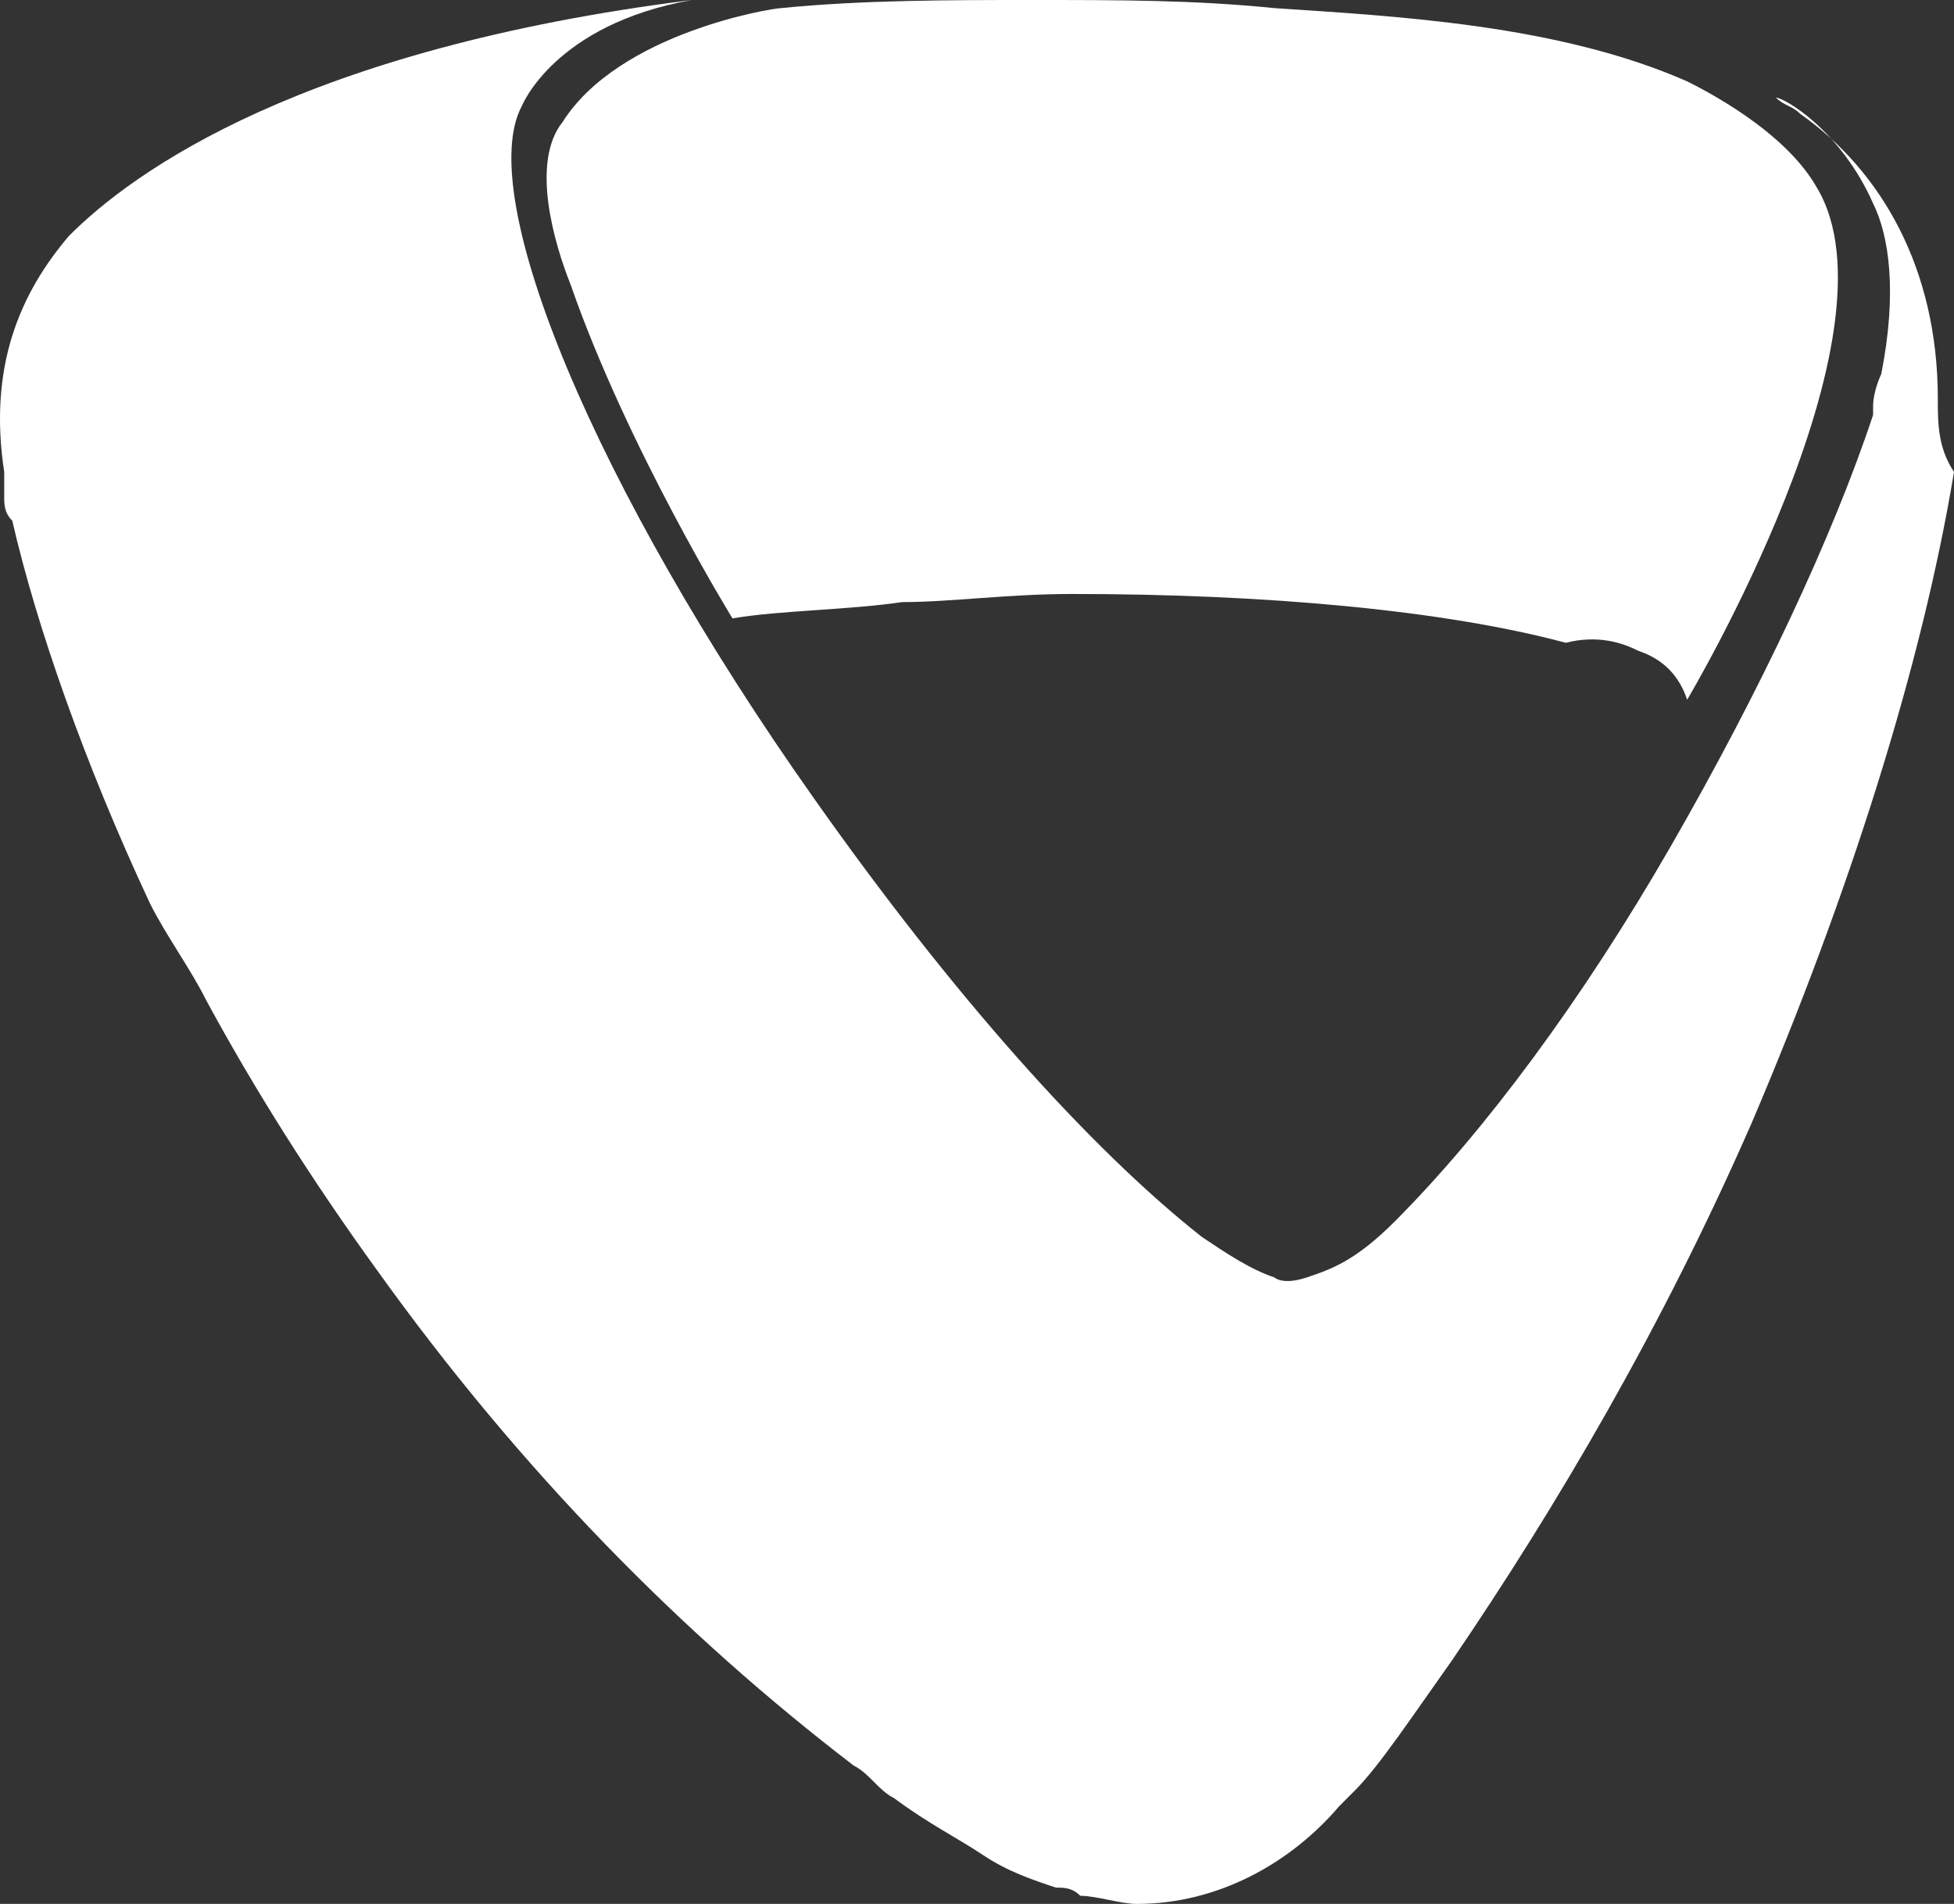 <svg width="39" height="38" viewBox="0 0 39 38" version="1.1" xmlns="http://www.w3.org/2000/svg" xmlns:xlink="http://www.w3.org/1999/xlink">
<rect x="0" y="0" width="39" height="38" fill="#333333" stroke="none"/>
<title>logo</title>
<desc>Created using Figma</desc>
<g id="Canvas" transform="translate(-4888 2539)">
<g id="logo">
<g id="Vector">
<use xlink:href="#path0_fill" transform="translate(4888 -2539)" fill="#FFFFFF"/>
</g>
<g id="Vector">
<use xlink:href="#path1_fill" transform="translate(4898.91 -2539)" fill="#FFFFFF"/>
</g>
</g>
</g>
<defs>
<path id="path0_fill" d="M 38.677 7.957C 38.677 5.359 37.547 3.41 35.932 2.273C 35.77 2.111 35.609 2.111 35.447 1.949C 35.609 1.949 36.739 2.598 37.385 4.06C 37.708 4.709 37.87 5.846 37.547 7.47C 37.547 7.47 37.385 7.795 37.385 8.12L 37.385 8.282C 36.578 10.718 35.125 13.803 33.348 16.889C 31.572 19.974 29.634 22.573 27.858 24.359C 27.051 25.171 26.566 25.333 26.082 25.496C 25.597 25.658 25.436 25.496 25.436 25.496C 24.951 25.333 24.467 25.009 23.983 24.684C 21.722 22.897 18.977 19.812 16.232 15.915C 11.872 9.744 9.45 3.897 10.418 2.111C 10.418 2.111 11.065 0.487 13.81 2.41985e-09C 6.059 0.974 2.668 3.41 1.376 4.709C 0.407 5.846 -0.239 7.308 0.084 9.419C 0.084 9.419 0.084 9.581 0.084 9.906C 0.084 10.068 0.084 10.231 0.245 10.393C 0.73 12.504 1.699 15.265 2.991 18.026C 3.314 18.675 3.798 19.325 4.121 19.974C 5.09 21.761 6.22 23.547 7.512 25.333C 10.418 29.393 13.648 32.641 17.039 35.239C 17.362 35.402 17.523 35.727 17.846 35.889C 18.492 36.376 19.138 36.701 19.623 37.026C 20.107 37.35 20.592 37.513 21.076 37.675C 21.238 37.675 21.399 37.675 21.561 37.838C 21.883 37.838 22.368 38 22.691 38C 24.306 38 25.759 37.188 26.728 36.051C 26.728 36.051 26.889 35.889 27.051 35.727C 27.535 35.239 28.181 34.265 28.988 33.128C 31.088 30.043 33.187 26.47 34.963 22.41C 36.901 17.863 38.354 13.316 39 9.419C 38.677 8.932 38.677 8.444 38.677 7.957Z"/>
<path id="path1_fill" d="M 25.347 3.735C 24.701 2.598 23.087 1.786 22.764 1.624C 20.18 0.487 16.951 0.325 14.528 0.162C 12.914 0 11.46 2.41985e-09 9.684 2.41985e-09C 8.069 2.41985e-09 6.293 0 4.678 0.162C 4.517 0.162 1.449 0.65 0.318 2.436C -0.328 3.248 0.157 4.872 0.48 5.684C 1.61 8.932 3.709 12.342 3.709 12.342C 4.678 12.18 5.97 12.18 7.1 12.017C 8.069 12.017 9.2 11.855 10.491 11.855C 14.367 11.855 17.919 12.18 20.341 12.829C 20.987 12.667 21.472 12.829 21.795 12.992C 22.279 13.154 22.602 13.479 22.764 13.966C 22.764 13.966 27.124 6.658 25.347 3.735Z"/>
</defs>
</svg>
